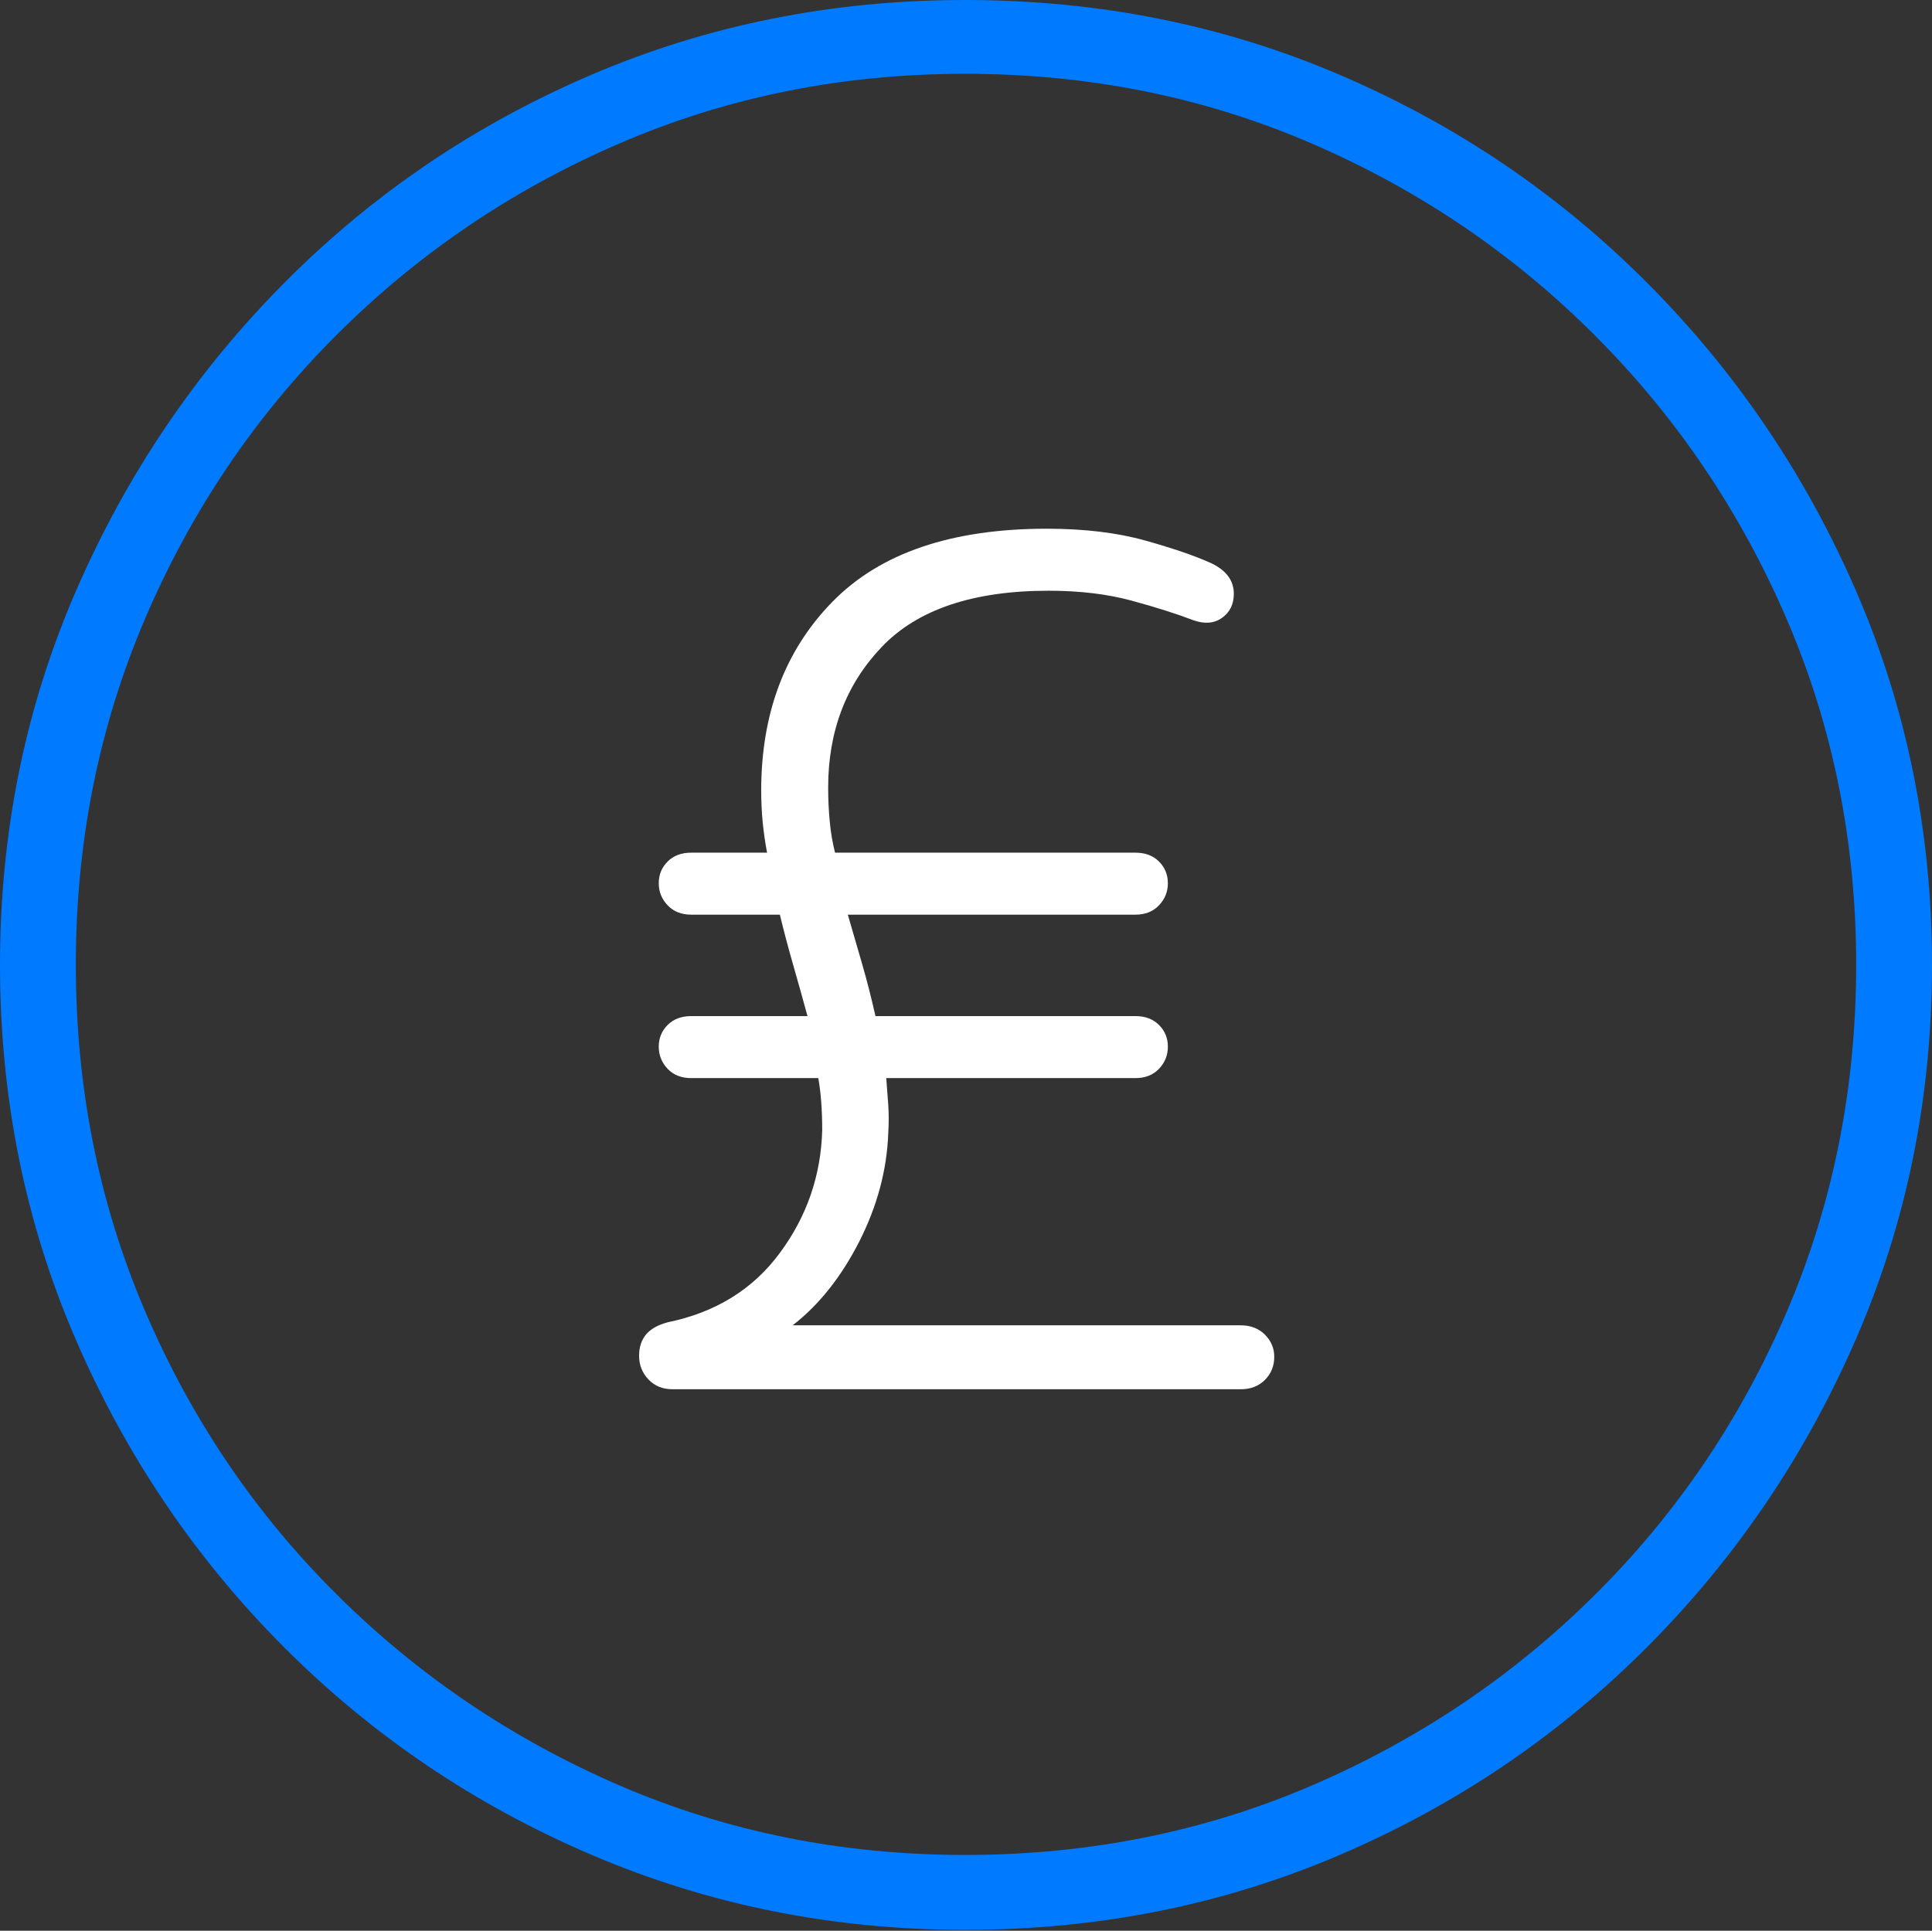 <?xml version="1.0" encoding="UTF-8"?>
<!--Generator: Apple Native CoreSVG 175-->
<!DOCTYPE svg
PUBLIC "-//W3C//DTD SVG 1.1//EN"
       "http://www.w3.org/Graphics/SVG/1.1/DTD/svg11.dtd">
<svg version="1.1" xmlns="http://www.w3.org/2000/svg" xmlns:xlink="http://www.w3.org/1999/xlink" width="19.16" height="19.15">
 <rect width="100%" height="100%" fill="#333333" stroke="none"/>
 <g>
  <rect height="19.15" opacity="0" width="19.16" x="0" y="0"/>
  <path d="M9.57 19.141Q11.553 19.141 13.286 18.398Q15.02 17.656 16.338 16.333Q17.656 15.01 18.408 13.276Q19.16 11.543 19.16 9.57Q19.16 7.598 18.408 5.864Q17.656 4.131 16.338 2.808Q15.02 1.484 13.286 0.742Q11.553 0 9.57 0Q7.598 0 5.864 0.742Q4.131 1.484 2.817 2.808Q1.504 4.131 0.752 5.864Q0 7.598 0 9.57Q0 11.543 0.747 13.276Q1.494 15.01 2.812 16.333Q4.131 17.656 5.869 18.398Q7.607 19.141 9.57 19.141ZM9.57 18.398Q7.744 18.398 6.147 17.71Q4.551 17.021 3.335 15.81Q2.119 14.6 1.436 12.998Q0.752 11.396 0.752 9.57Q0.752 7.744 1.436 6.143Q2.119 4.541 3.335 3.325Q4.551 2.109 6.147 1.421Q7.744 0.732 9.57 0.732Q11.406 0.732 13.003 1.421Q14.6 2.109 15.815 3.325Q17.031 4.541 17.72 6.143Q18.408 7.744 18.408 9.57Q18.408 11.396 17.725 12.998Q17.041 14.6 15.825 15.81Q14.609 17.021 13.008 17.71Q11.406 18.398 9.57 18.398Z" fill="#007aff"/>
  <path d="M6.338 13.447Q6.338 13.584 6.431 13.682Q6.523 13.779 6.67 13.779L12.305 13.779Q12.451 13.779 12.544 13.687Q12.637 13.594 12.637 13.457Q12.637 13.33 12.544 13.237Q12.451 13.145 12.305 13.145L7.861 13.145Q8.252 12.842 8.521 12.315Q8.789 11.787 8.809 11.24Q8.818 11.094 8.809 10.957Q8.799 10.82 8.789 10.693L11.26 10.693Q11.406 10.693 11.494 10.601Q11.582 10.508 11.582 10.381Q11.582 10.254 11.494 10.166Q11.406 10.078 11.26 10.078L8.682 10.078Q8.623 9.814 8.55 9.561Q8.477 9.307 8.408 9.072L11.26 9.072Q11.406 9.072 11.494 8.979Q11.582 8.887 11.582 8.76Q11.582 8.633 11.494 8.545Q11.406 8.457 11.26 8.457L8.281 8.457Q8.242 8.301 8.228 8.14Q8.213 7.979 8.213 7.812Q8.213 6.973 8.745 6.416Q9.277 5.859 10.4 5.859Q10.859 5.859 11.221 5.957Q11.582 6.055 11.836 6.152Q12.002 6.211 12.119 6.128Q12.236 6.045 12.236 5.889Q12.236 5.693 12.012 5.586Q11.777 5.479 11.357 5.361Q10.938 5.244 10.381 5.244Q8.965 5.244 8.257 5.967Q7.549 6.689 7.549 7.842Q7.549 7.998 7.563 8.149Q7.578 8.301 7.607 8.457L6.855 8.457Q6.709 8.457 6.621 8.545Q6.533 8.633 6.533 8.76Q6.533 8.887 6.621 8.979Q6.709 9.072 6.855 9.072L7.734 9.072Q7.793 9.316 7.866 9.57Q7.939 9.824 8.008 10.078L6.855 10.078Q6.709 10.078 6.621 10.166Q6.533 10.254 6.533 10.381Q6.533 10.508 6.621 10.601Q6.709 10.693 6.855 10.693L8.115 10.693Q8.154 10.908 8.154 11.211Q8.135 11.885 7.734 12.427Q7.334 12.969 6.621 13.115Q6.475 13.154 6.406 13.237Q6.338 13.32 6.338 13.447Z" fill="#ffffff"/>
 </g>
</svg>
